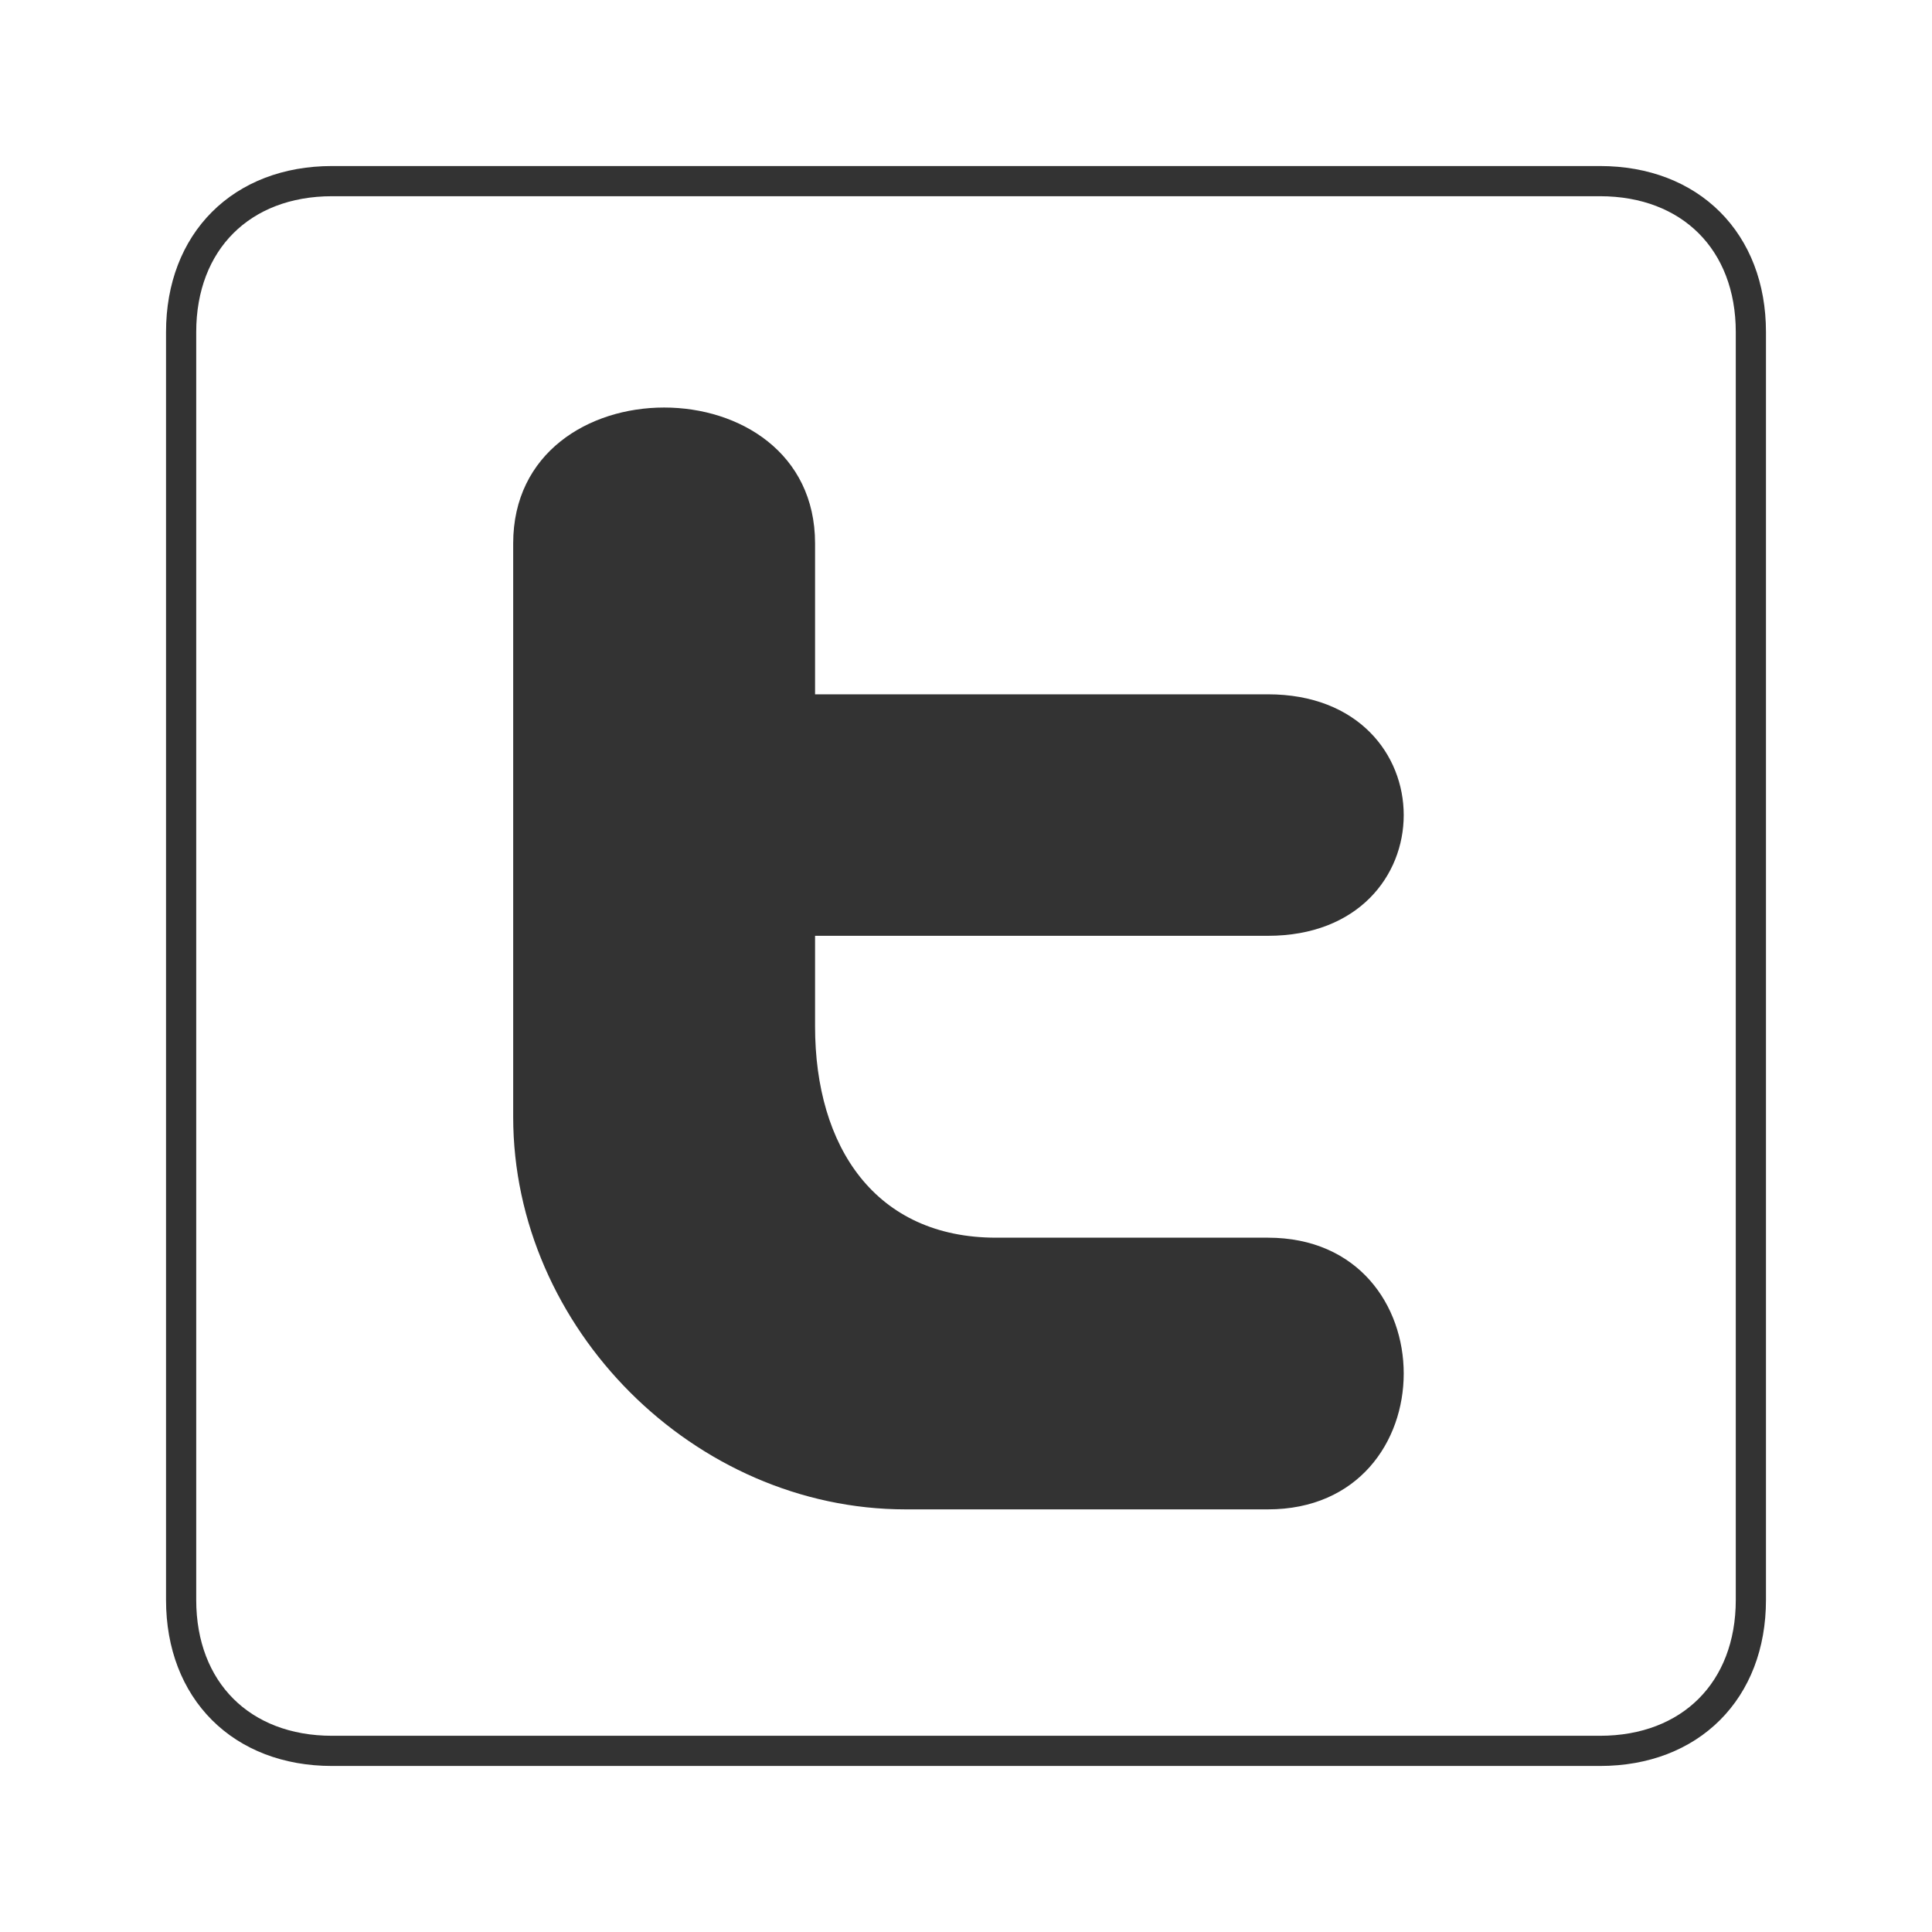 <?xml version="1.0" encoding="UTF-8" standalone="no"?>
<svg xmlns="http://www.w3.org/2000/svg" height="64" width="64" version="1.1">

	<title>Twitter Icon</title>
	<desc>Twitter Icon</desc>

	<path stroke="#333" fill="none"
		  d="m11,6,42,0c3,0,5,2,5,5v42c0,3-2,5-5,5h-42c-3,0-5-2-5-5v-42c0-3,2-5,5-5z"/>

	<path stroke="none" fill="#333"
		  d="m17,18c0-6,10-6,10,0v5h15c6,0,6,8,0,8h-15v3c0,4,2,7,6,7h9c6,0,6,9,0,9h-12c-7,0-13-6-13-13z"/>

</svg>

